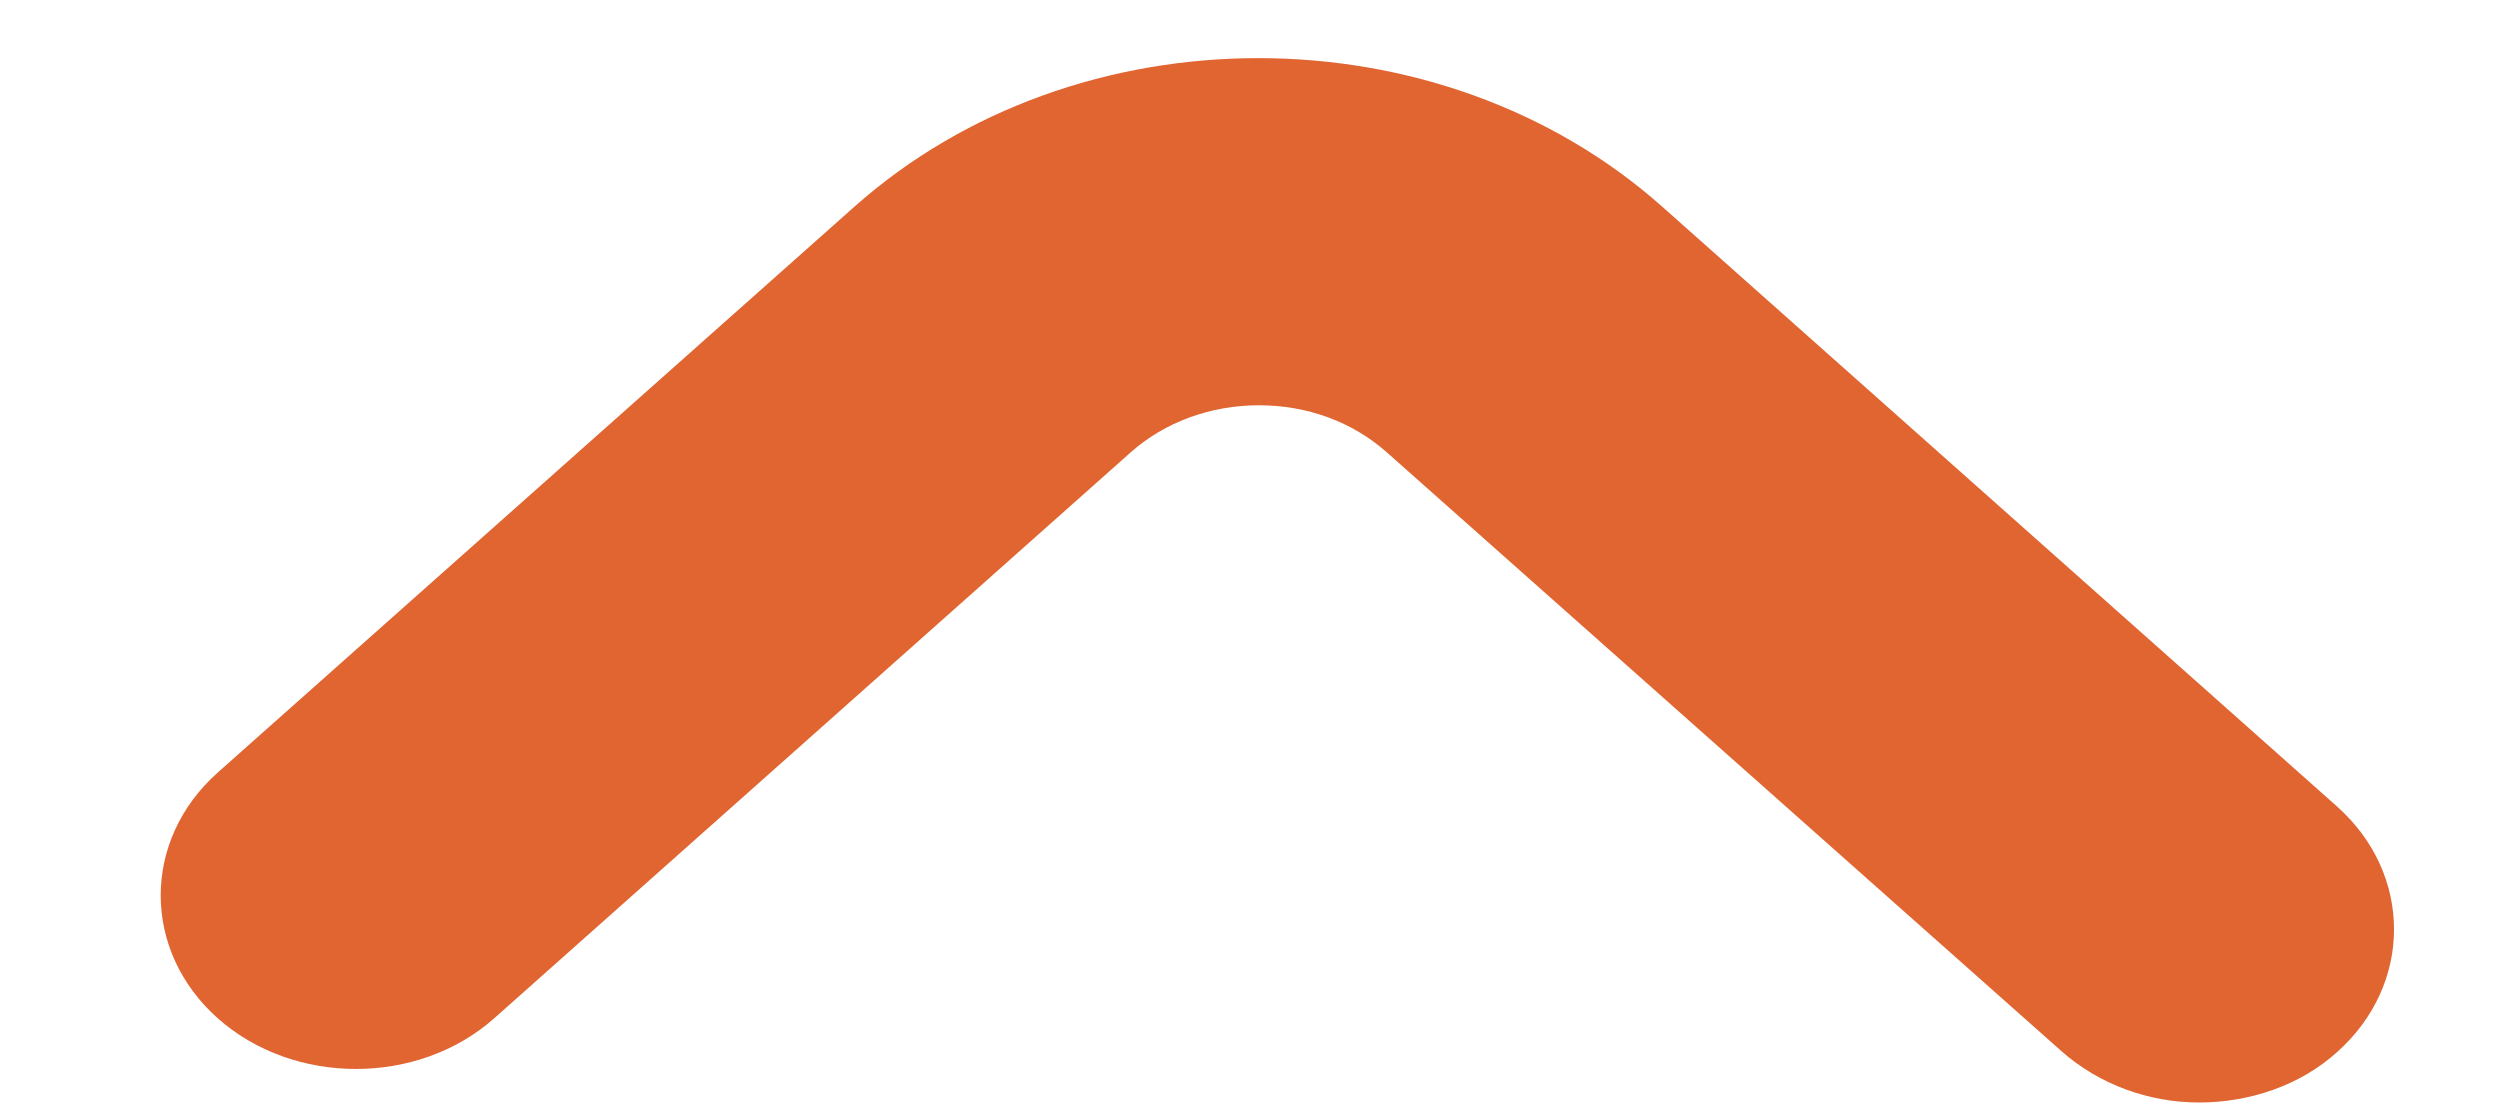 ﻿<?xml version="1.0" encoding="utf-8"?>
<svg version="1.1" xmlns:xlink="http://www.w3.org/1999/xlink" width="9px" height="4px" xmlns="http://www.w3.org/2000/svg">
  <g transform="matrix(1 0 0 1 -28 -26 )">
    <path d="M 8.413 3.788  C 8.279 3.909  8.096 3.969  7.917 3.969  C 7.738 3.969  7.559 3.906  7.421 3.784  L 4.992 1.628  C 4.869 1.519  4.707 1.459  4.532 1.459  C 4.359 1.459  4.194 1.519  4.071 1.628  L 1.779 3.666  C 1.505 3.909  1.058 3.909  0.784 3.666  C 0.51 3.422  0.51 3.025  0.784 2.781  L 3.076 0.744  C 3.878 0.031  5.182 0.031  5.984 0.744  L 8.413 2.903  C 8.687 3.147  8.687 3.544  8.413 3.788  Z " fill-rule="nonzero" fill="#e16531" stroke="none" transform="matrix(1 0 0 1 28 26 )" />
  </g>
</svg>